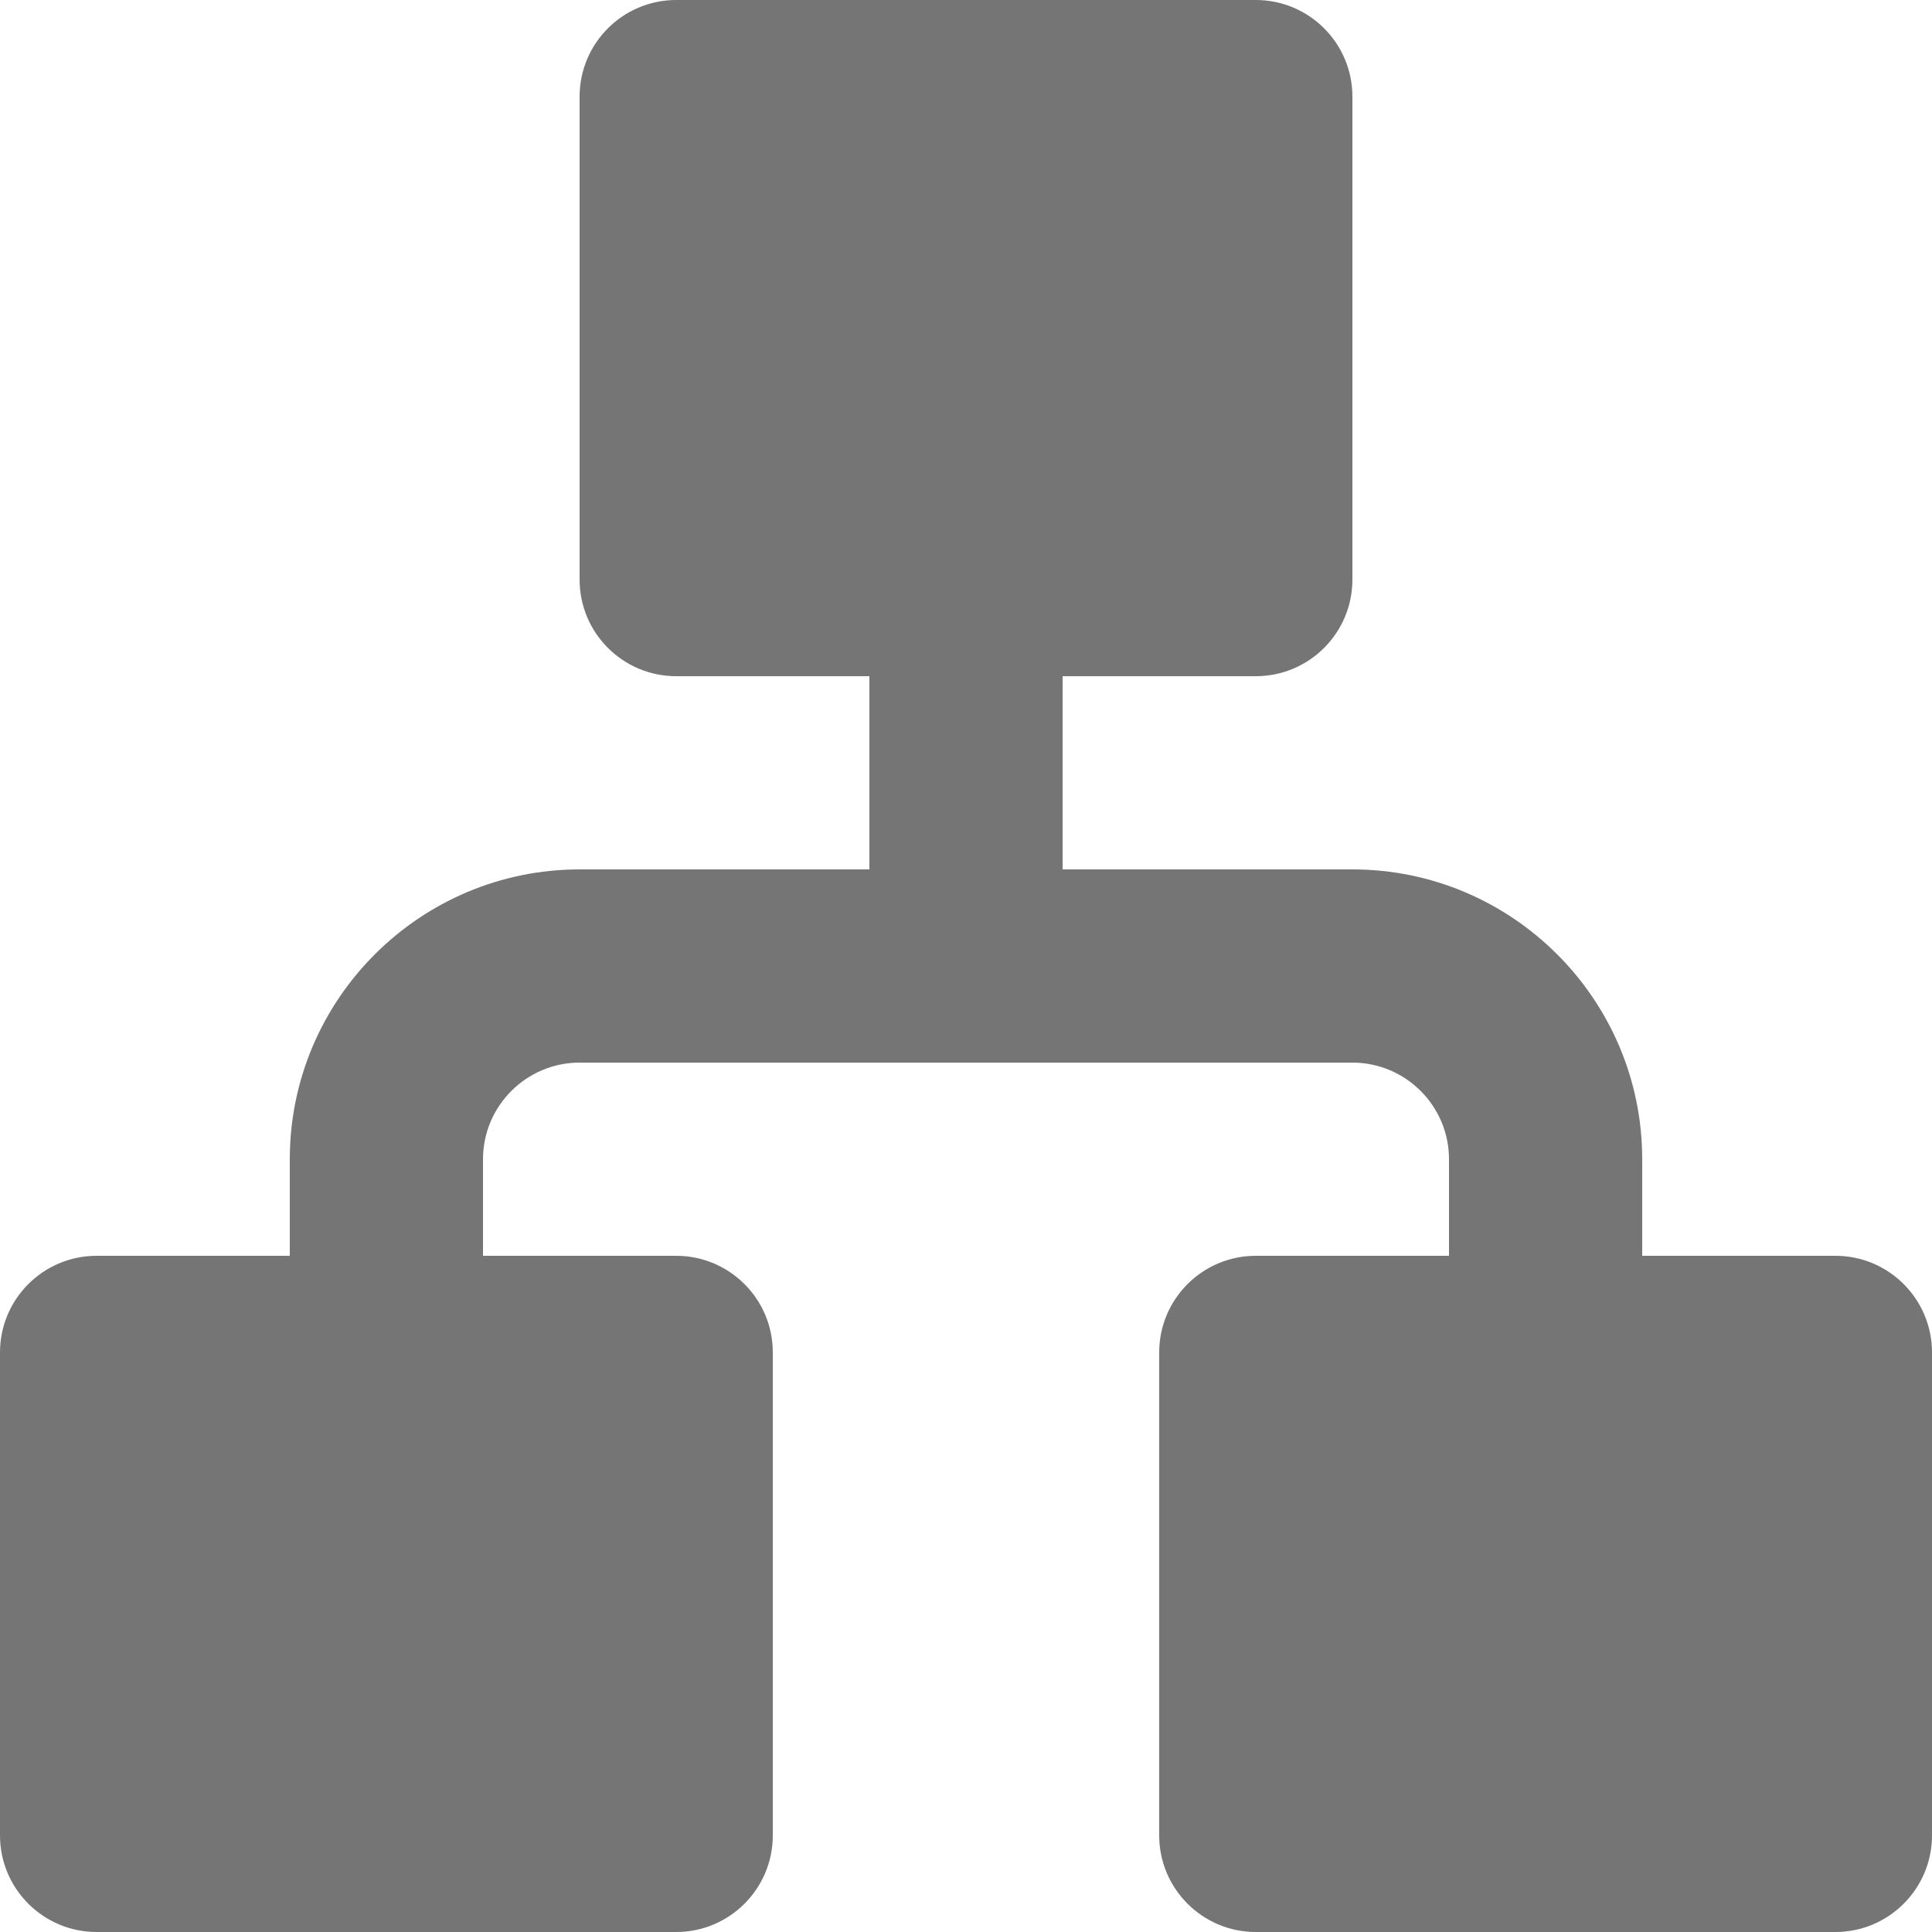 <svg width="20" height="20" viewBox="0 0 20 20" fill="none" xmlns="http://www.w3.org/2000/svg">
<path fill-rule="evenodd" clip-rule="evenodd" d="M19 13H17V12C17 10.346 15.654 9 14 9H11V7H13C13.552 7 14 6.552 14 6V1C14 0.448 13.552 0 13 0H7C6.448 0 6 0.448 6 1V6C6 6.552 6.448 7 7 7H9V9H6C4.346 9 3 10.346 3 12V13H1C0.448 13 0 13.448 0 14V19C0 19.552 0.448 20 1 20H7C7.552 20 8 19.552 8 19V14C8 13.448 7.552 13 7 13H5V12C5 11.449 5.449 11 6 11H14C14.551 11 15 11.449 15 12V13H13C12.448 13 12 13.448 12 14V19C12 19.552 12.448 20 13 20H19C19.552 20 20 19.552 20 19V14C20 13.448 19.552 13 19 13Z" fill="#757575"/>
</svg>
